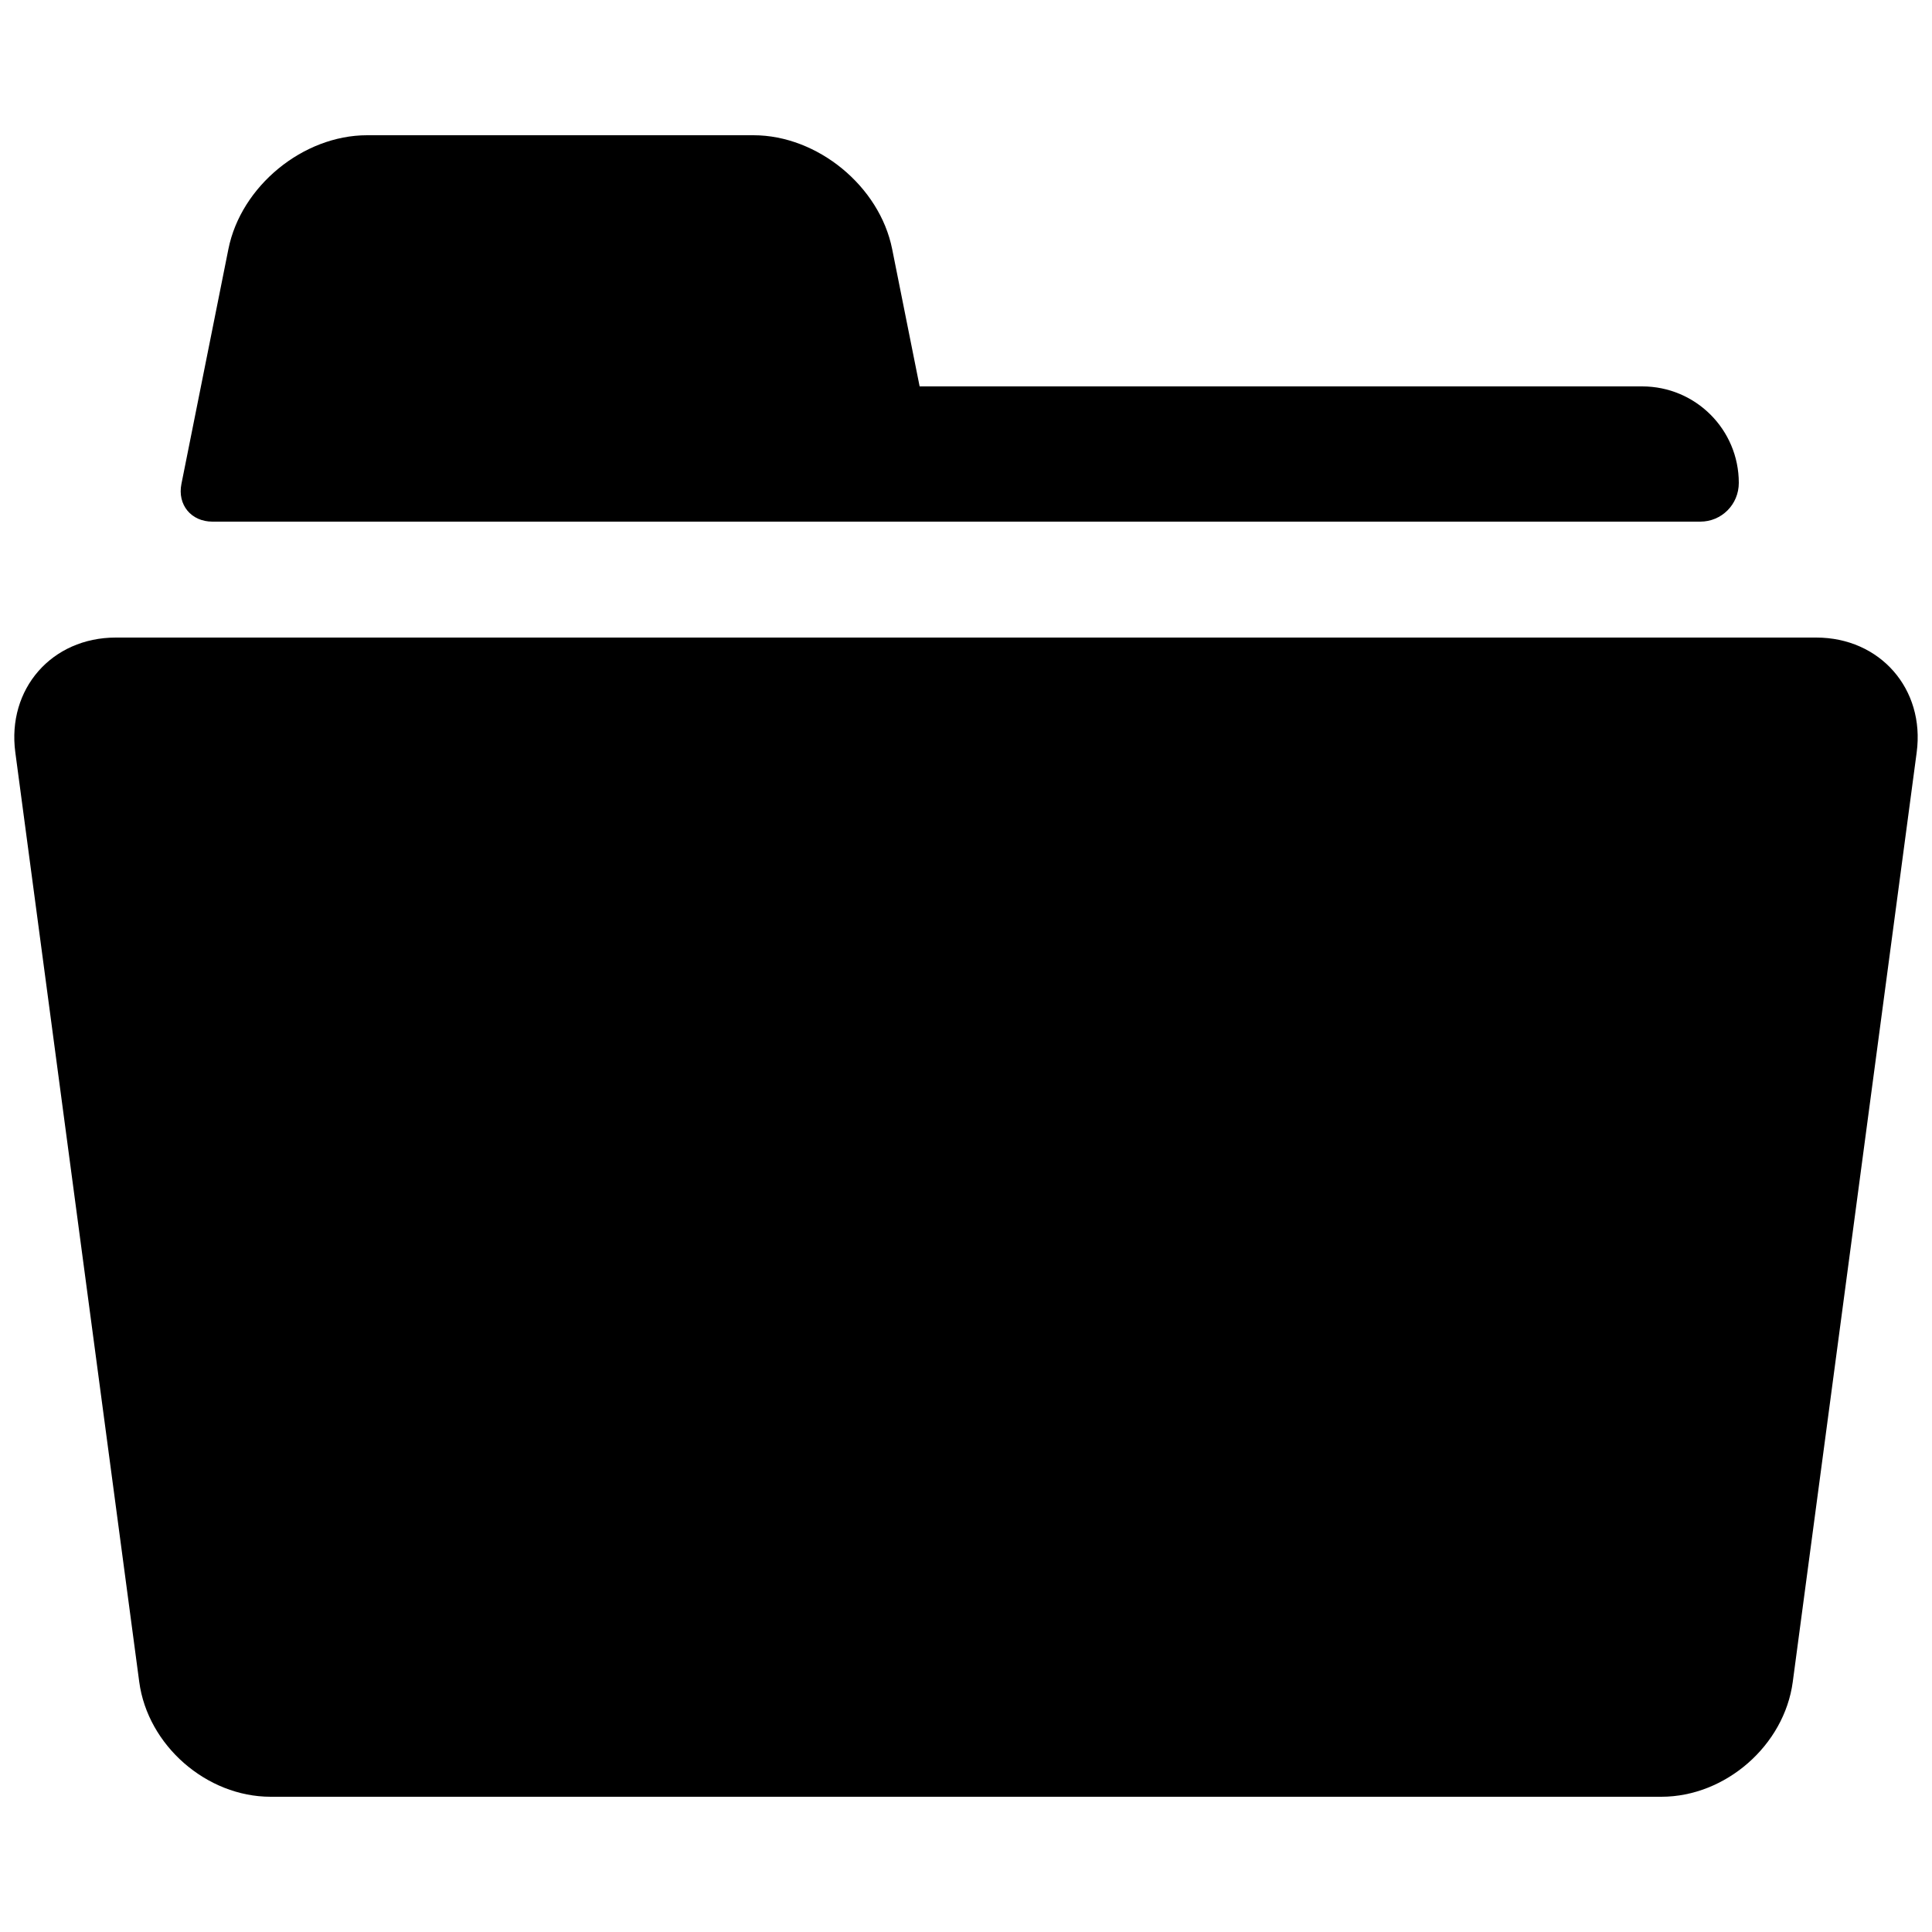 <?xml version="1.0" encoding="UTF-8" standalone="no"?>
<svg width="100px" height="100px" viewBox="0 0 100 100" version="1.1" xmlns="http://www.w3.org/2000/svg" xmlns:xlink="http://www.w3.org/1999/xlink" xmlns:sketch="http://www.bohemiancoding.com/sketch/ns">
    <title>Slice 1</title>
    <description>Created with Sketch (http://www.bohemiancoding.com/sketch)</description>
    <defs></defs>
    <g id="Page 1" fill="#D8D8D8" fill-rule="evenodd">
        <path d="M19,7 L39,7 C42.313,7 45.528,9.638 46.178,12.892 L47.6,20 L84.999,20 C87.766,20 90,22.236 90,24.994 C90,26.113 89.108,27 88.007,27 L43.001,27 L29.001,27 L10.997,27 C9.892,27 9.175,26.125 9.391,25.046 L11.822,12.892 C12.473,9.635 15.686,7 19,7 Z M5.993,33 L94.007,33 C97.312,33 99.645,35.662 99.207,38.945 L92.793,87.055 C92.354,90.344 89.31,93 85.993,93 L14.007,93 C10.688,93 7.645,90.338 7.207,87.055 L0.793,38.945 C0.354,35.656 2.683,33 5.993,33 Z M5.993,33" id="Rectangle 4" fill="#000000"></path>
    </g>
</svg>